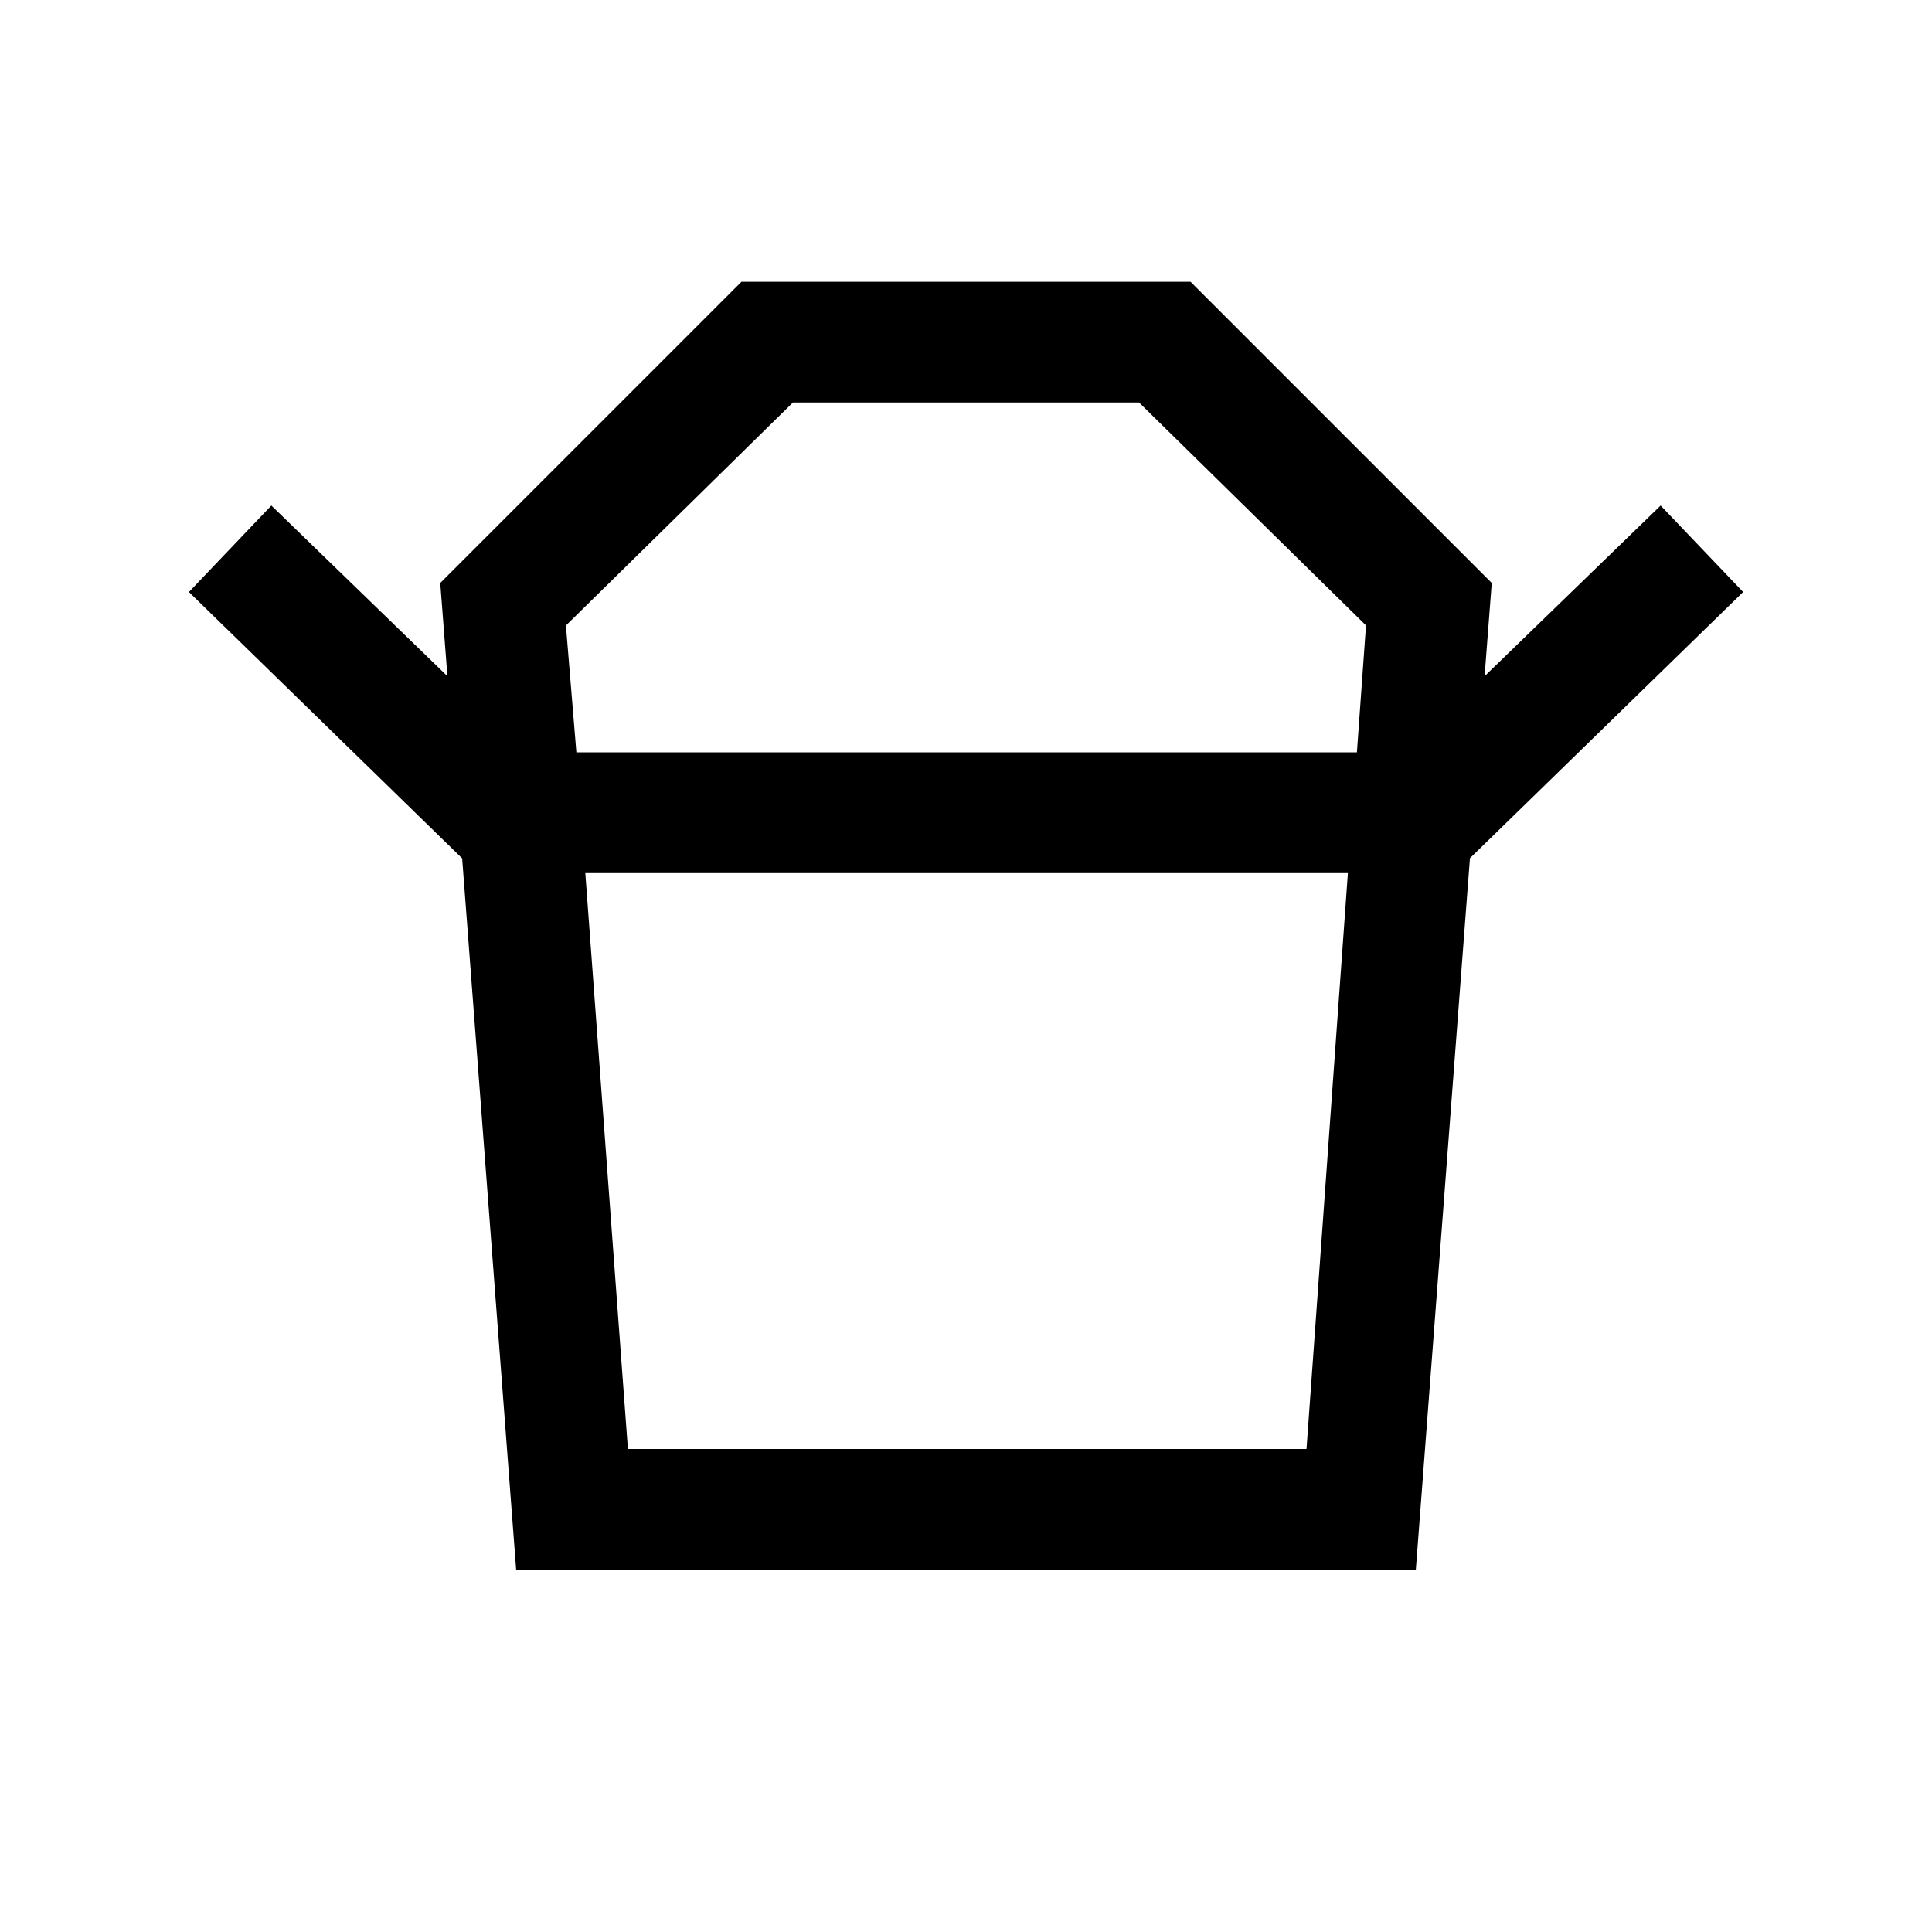 <svg xmlns="http://www.w3.org/2000/svg" width="24" height="24" viewBox="0 0 24 24" fill='currentColor'><path d="M7.8 18h8.43l.514-7.154H7.271zm-.64-8.654h9.696l.113-1.577L14.15 5h-4.3L7.03 7.77zm-1.42 1.316L2.347 7.354 3.371 6.28 5.558 8.4l-.089-1.158L9.211 3.5h5.578l3.742 3.742-.089 1.158 2.187-2.12 1.025 1.074-3.395 3.308zm.672 8.838-.671-8.838H18.26l-.672 8.838z"/></svg>